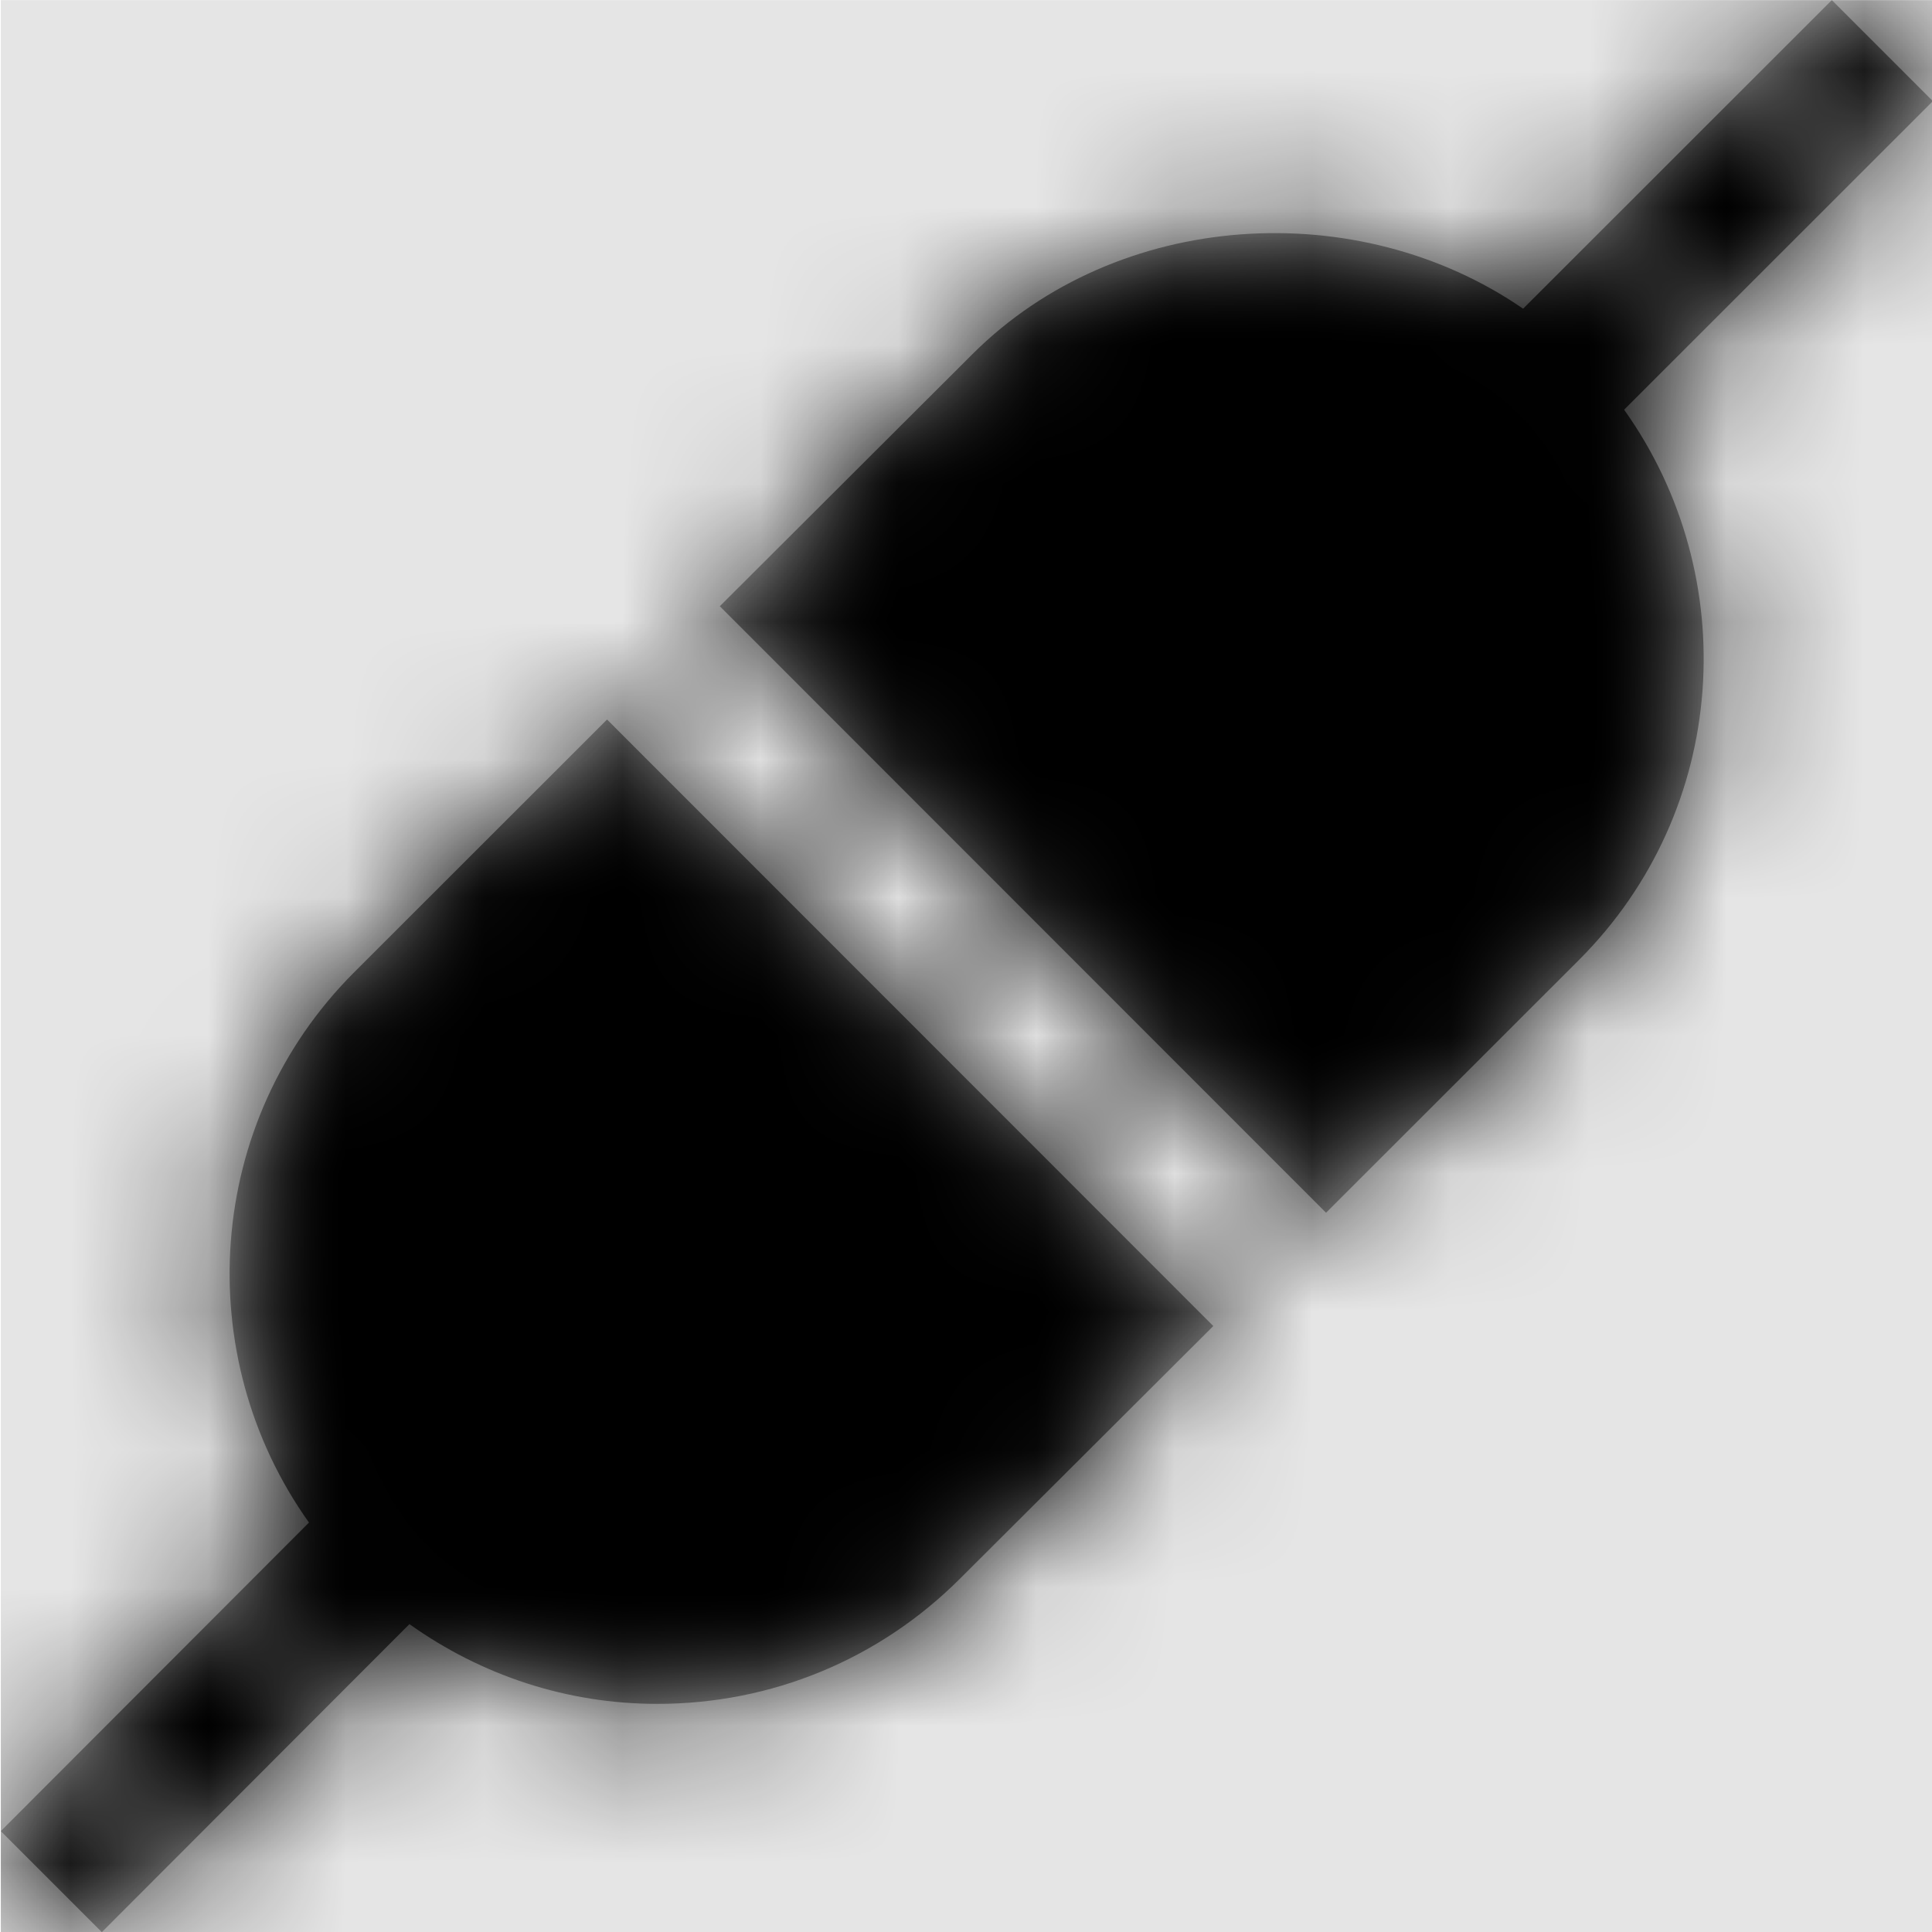 <svg width="1000" height="1000" viewBox="0 0 1000 1000" version="1.1" xmlns="http://www.w3.org/2000/svg" xmlns:xlink="http://www.w3.org/1999/xlink">
<title>connected-fill</title>
<desc>Created using Figma</desc>
<g id="Canvas" transform="matrix(71.429 0 0 71.429 -66071.4 -11000)">
<rect x="925" y="154" width="14" height="14" fill="#E5E5E5"/>
<g id="connected-fill">
<mask id="mask0_outline" mask-type="alpha">
<g id="Mask">
<use xlink:href="#path0_fill" transform="translate(925 154)" fill="#FFFFFF"/>
</g>
</mask>
<g id="Mask" mask="url(#mask0_outline)">
<use xlink:href="#path0_fill" transform="translate(925 154)"/>
</g>
<g id="&#226;&#134;&#170;&#240;&#159;&#142;&#168;Color" mask="url(#mask0_outline)">
<g id="Rectangle 3">
<use xlink:href="#path1_fill" transform="translate(925 154)"/>
</g>
</g>
</g>
</g>
<defs>
<path id="path0_fill" fill-rule="evenodd" d="M 13.268 0L 14 0.732L 11.763 2.968C 12.625 4.177 12.524 5.868 11.435 6.956L 9.603 8.787L 5.21 4.392L 7.042 2.564C 8.094 1.516 9.834 1.411 11.031 2.236L 13.268 0ZM 2.233 11.032C 1.371 9.823 1.476 8.128 2.561 7.044L 4.393 5.213L 8.786 9.608L 6.953 11.436C 6.367 12.023 5.586 12.346 4.757 12.346C 4.102 12.346 3.483 12.14 2.961 11.768L 0.732 14L 0 13.268L 2.233 11.032Z"/>
<path id="path1_fill" fill-rule="evenodd" d="M 0 0L 14 0L 14 14L 0 14L 0 0Z"/>
</defs>
</svg>
